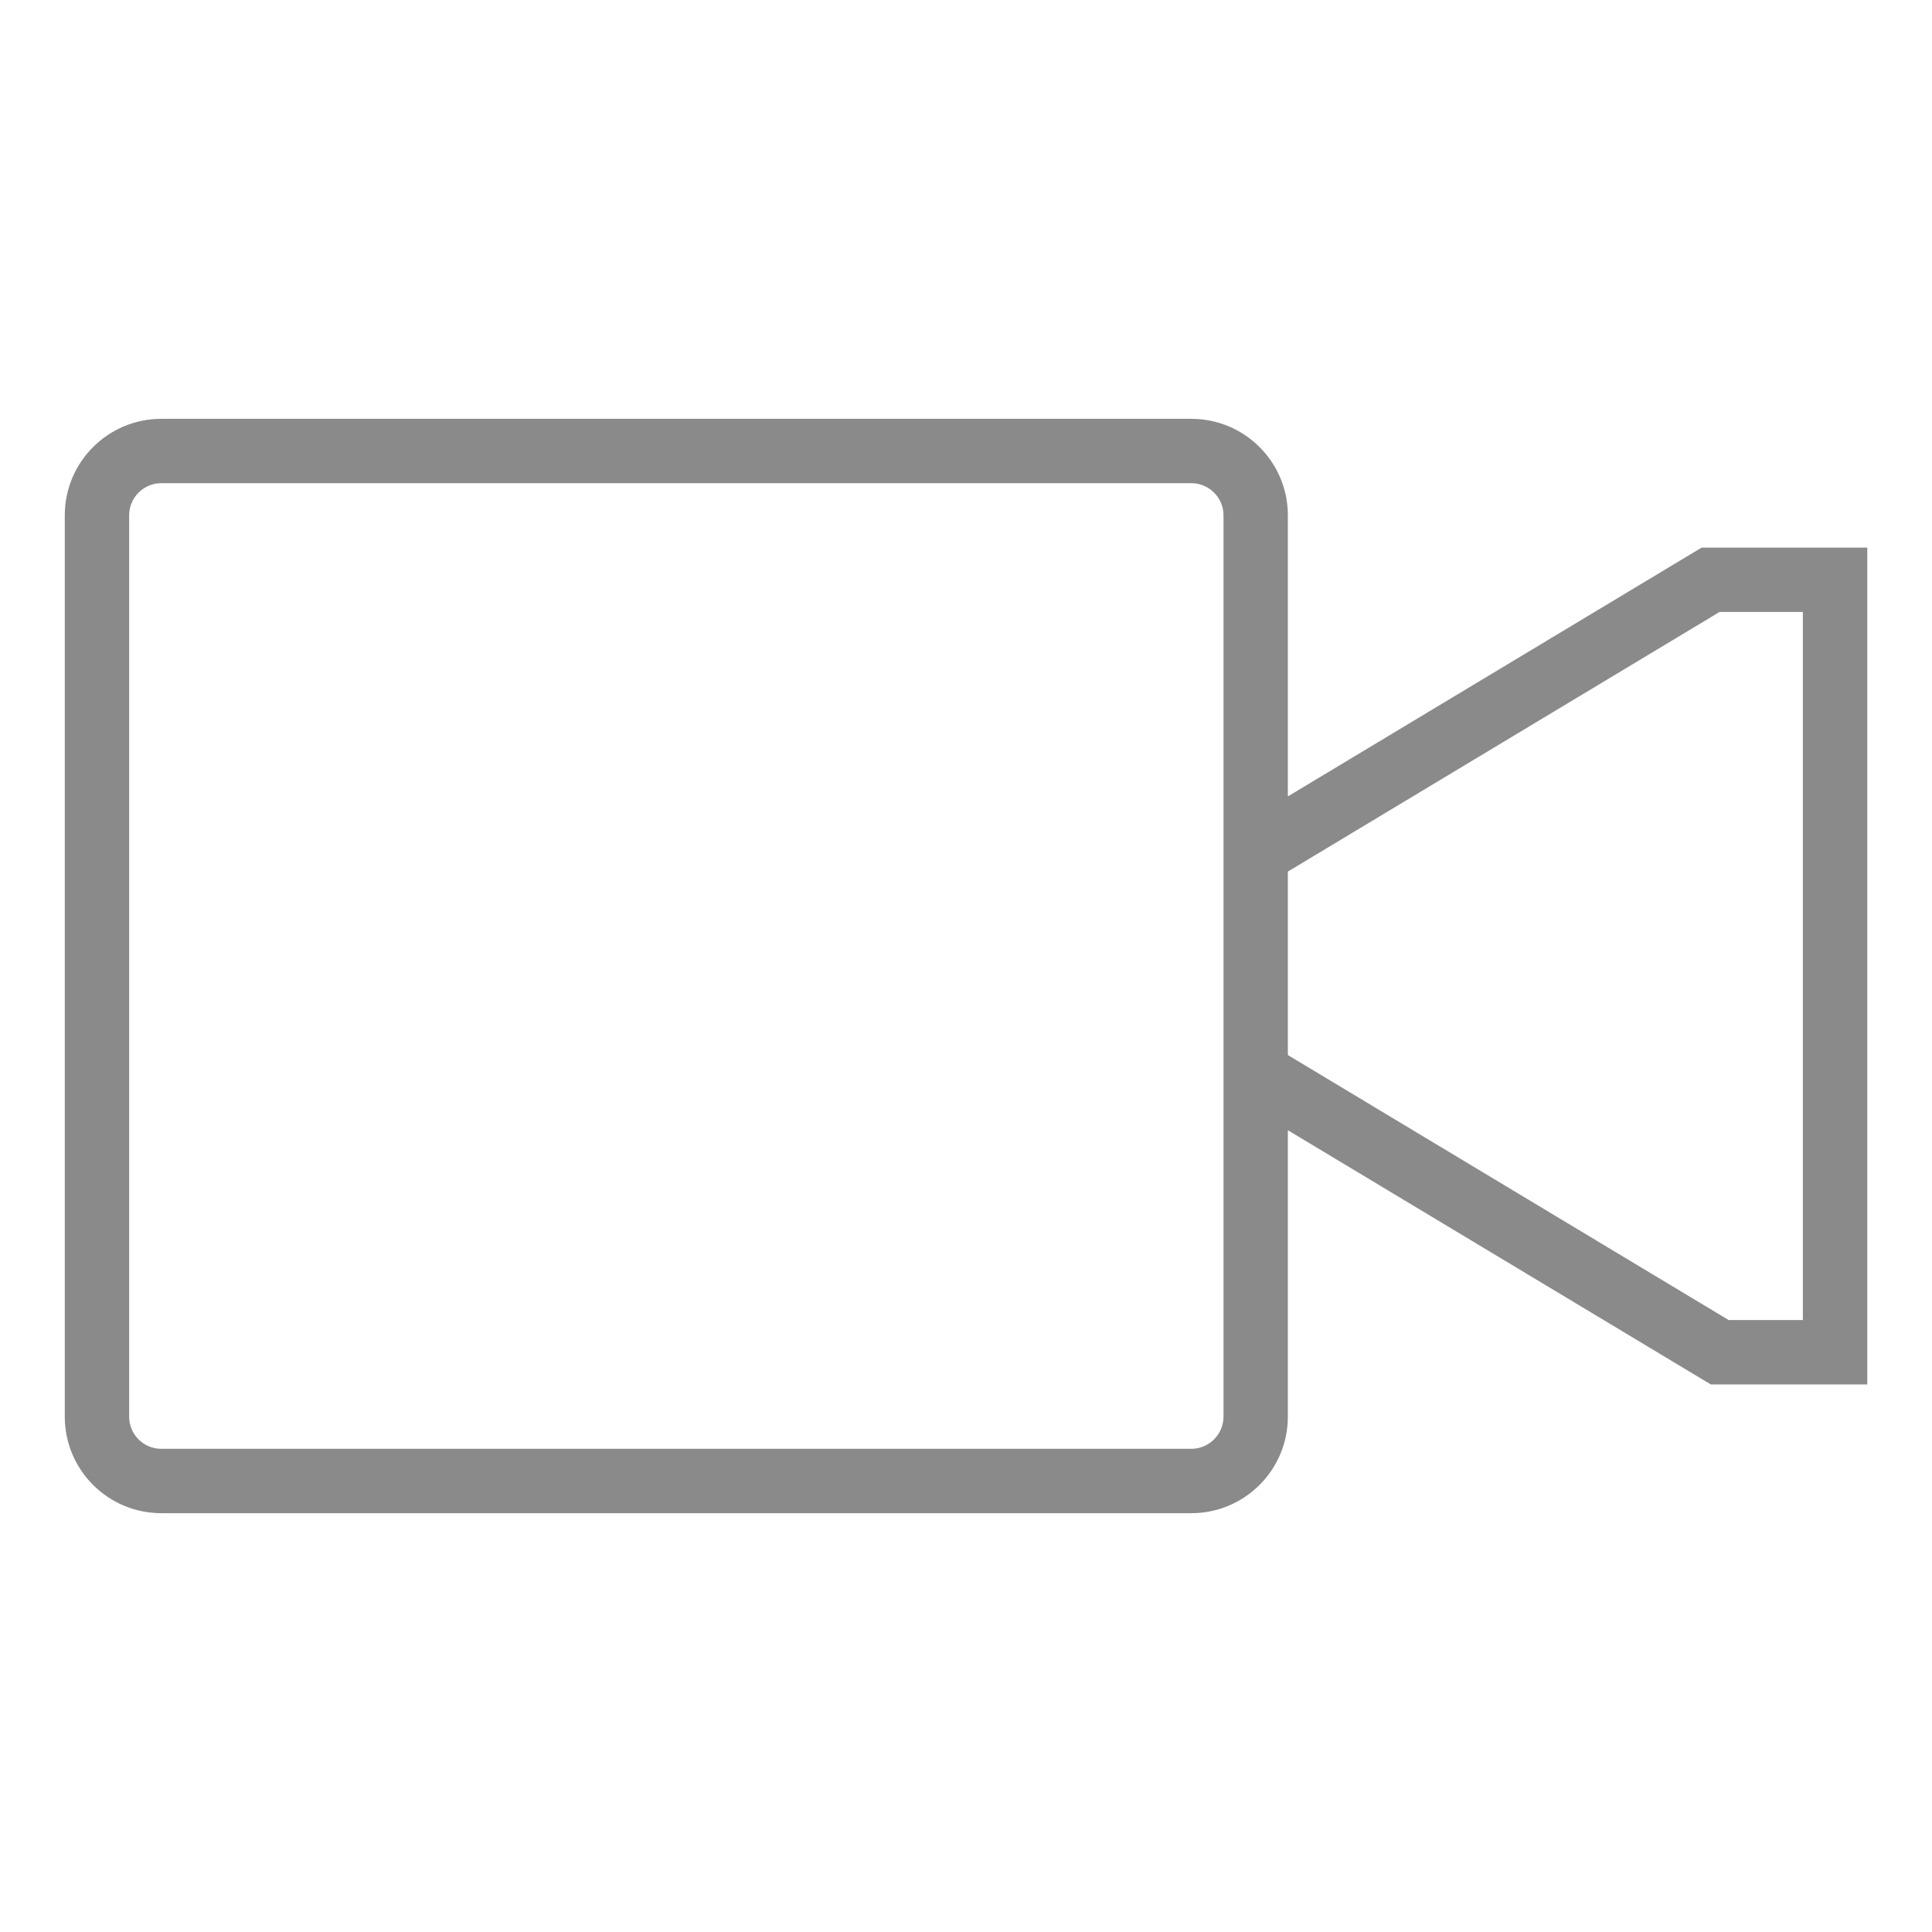 <?xml version="1.0" standalone="no"?><!DOCTYPE svg PUBLIC "-//W3C//DTD SVG 1.1//EN" "http://www.w3.org/Graphics/SVG/1.1/DTD/svg11.dtd"><svg t="1521789744783" class="icon" style="" viewBox="0 0 1024 1024" version="1.1" xmlns="http://www.w3.org/2000/svg" p-id="4633" xmlns:xlink="http://www.w3.org/1999/xlink" width="200" height="200"><defs><style type="text/css"></style></defs><path d="M901.952 290.208l-219.36 131.904 0-148.96c0-28.256-22.912-51.168-51.168-51.168l-545.92 0c-28.288 0-51.168 22.912-51.168 51.168l0 477.696c0 28.256 22.88 51.168 51.168 51.168l545.92 0c28.256 0 51.168-22.912 51.168-51.168l0-151.808 224.192 134.752 82.912 0 0-443.552-87.744 0zM648.48 750.848c0 9.408-7.68 17.056-17.056 17.056l-545.92 0c-9.44 0-17.056-7.648-17.056-17.056l0-477.696c0-9.408 7.616-17.056 17.056-17.056l545.92 0c9.408 0 17.056 7.648 17.056 17.056l0 477.696zM955.552 699.648l-39.328 0-233.632-140.448 0-97.248 228.8-137.6 44.16 0 0 375.328z" p-id="4634" fill="#8a8a8a"></path></svg>